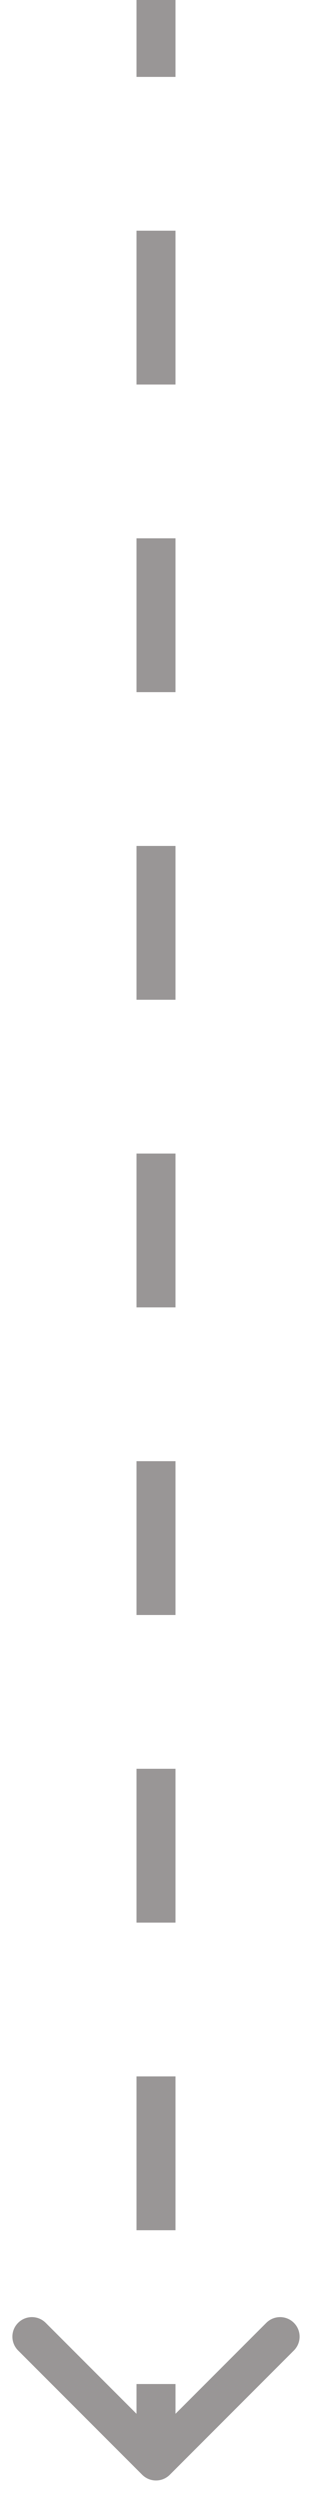 <svg width="8" height="64" viewBox="0 0 8 64" fill="none" xmlns="http://www.w3.org/2000/svg">
<path d="M3.646 63.354C3.842 63.549 4.158 63.549 4.354 63.354L7.536 60.172C7.731 59.976 7.731 59.66 7.536 59.465C7.34 59.269 7.024 59.269 6.828 59.465L4 62.293L1.172 59.465C0.976 59.269 0.66 59.269 0.464 59.465C0.269 59.66 0.269 59.976 0.464 60.172L3.646 63.354ZM3.5 0V1.969H4.5V0H3.5ZM3.5 5.906V9.844H4.5V5.906H3.5ZM3.5 13.781V17.719H4.5V13.781H3.5ZM3.5 21.656V25.594H4.5V21.656H3.5ZM3.5 29.531V33.469H4.5V29.531H3.5ZM3.5 37.406V41.344H4.5V37.406H3.5ZM3.5 45.281V49.219H4.5V45.281H3.5ZM3.5 53.156V57.094H4.5V53.156H3.5ZM3.5 61.031V63H4.5V61.031H3.5Z" fill="#999696"/>
</svg>
